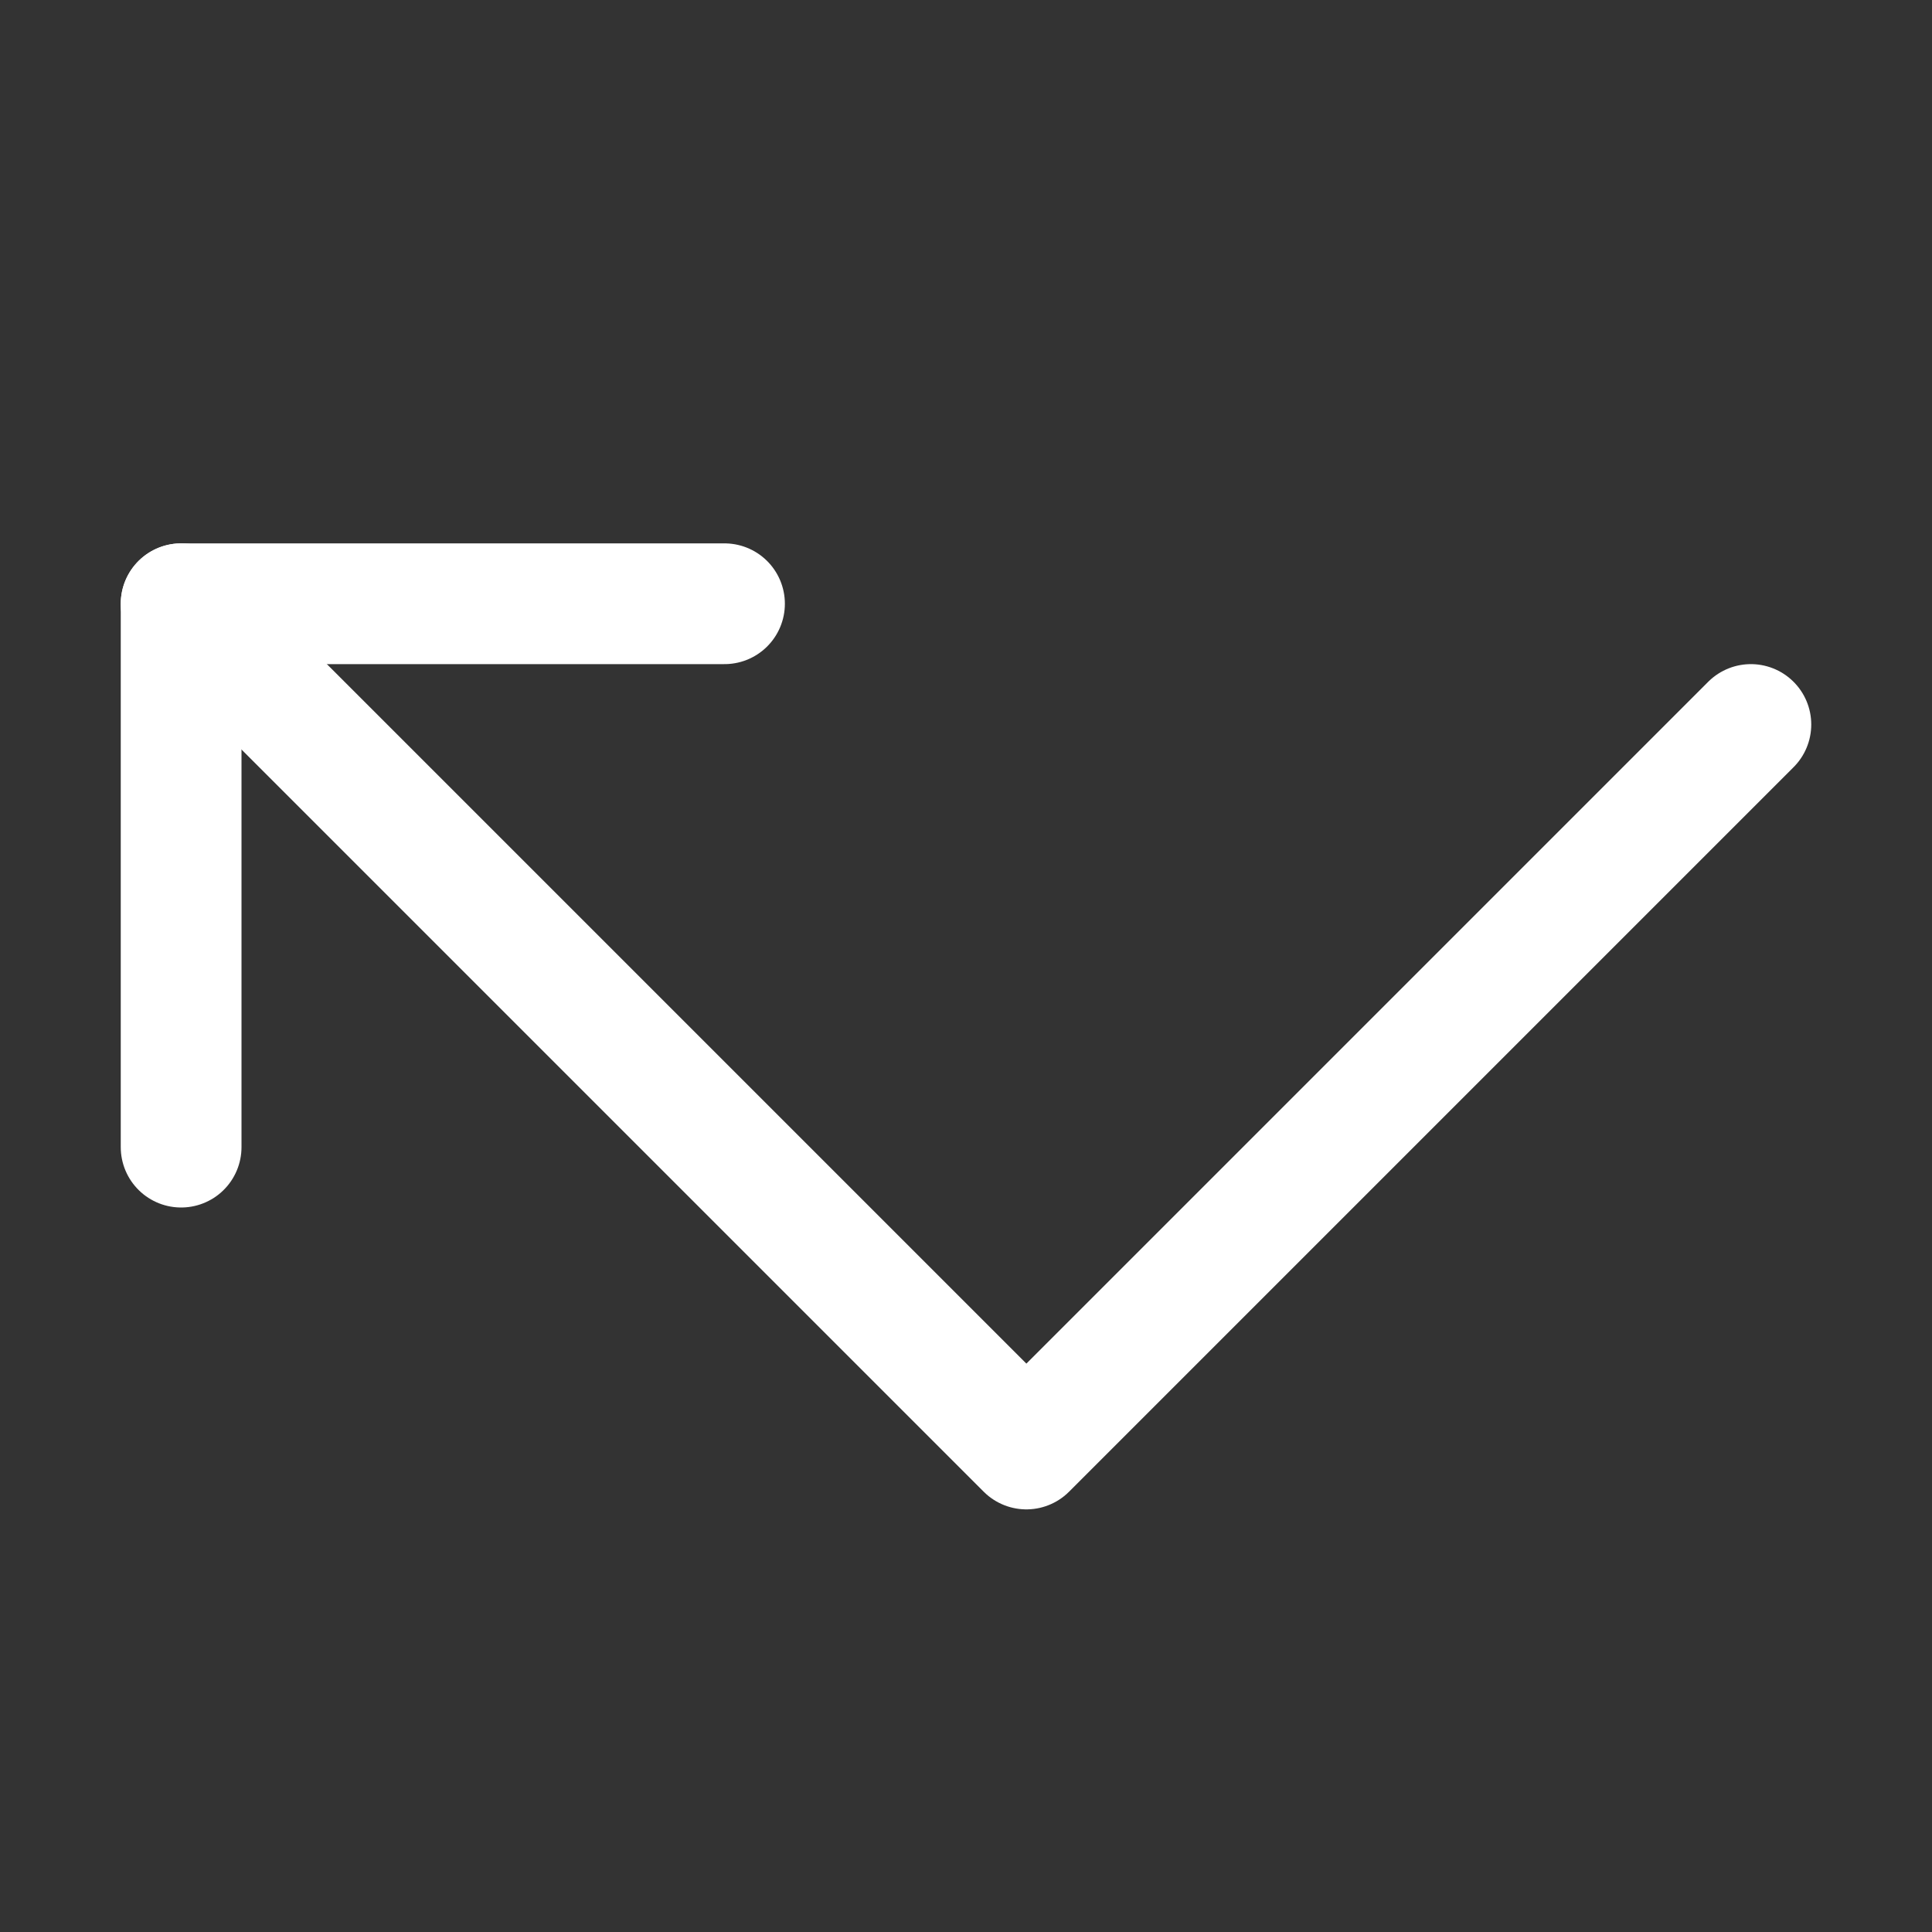 <svg width="24" height="24" viewBox="0 0 24 24" fill="none" xmlns="http://www.w3.org/2000/svg">
<rect x="0" y="0" width="24" height="24" fill="#333333" stroke="none"/>
<path d="M9 7.5H2.25V14.25" stroke="white" stroke-width="1.5" stroke-linecap="round" stroke-linejoin="round"/>
<path d="M21.75 9L12.75 18L2.25 7.5" stroke="white" stroke-width="1.5" stroke-linecap="round" stroke-linejoin="round"/>
</svg>
